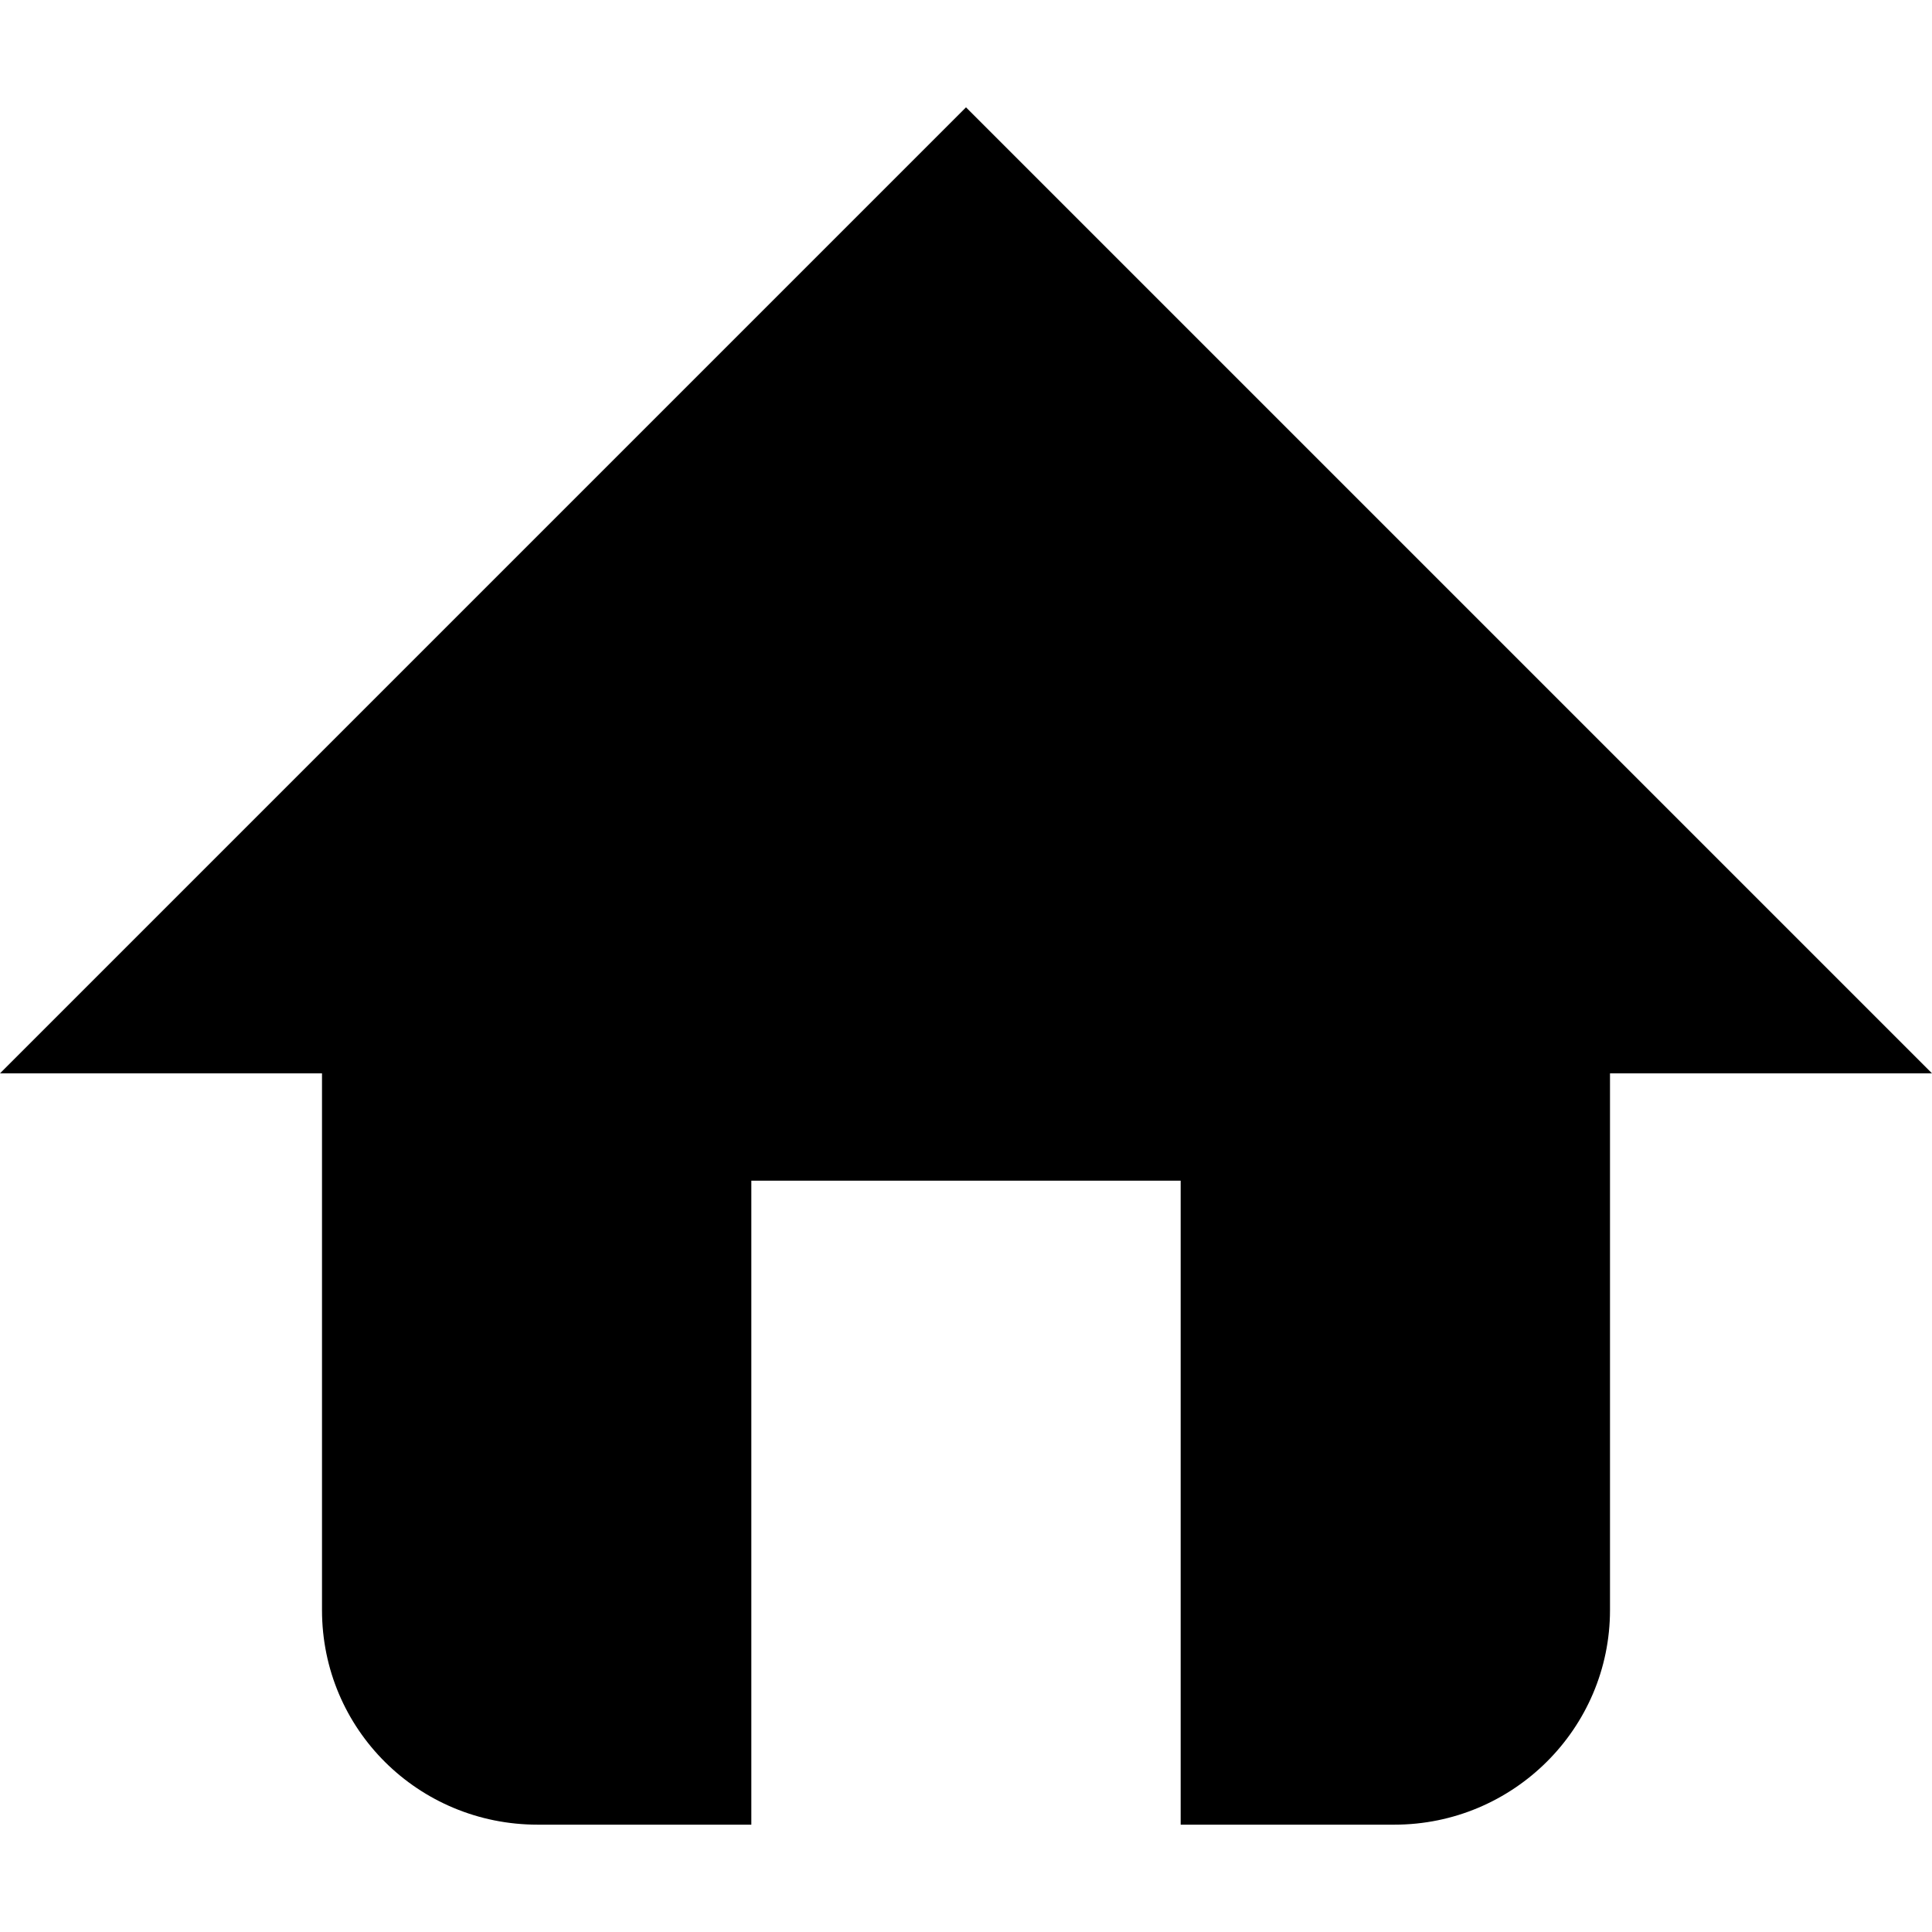 <?xml version="1.0" encoding="UTF-8"?>
<svg width="18px" height="18px" viewBox="0 0 18 18" version="1.1" xmlns="http://www.w3.org/2000/svg" xmlns:xlink="http://www.w3.org/1999/xlink">
    <!-- Generator: Sketch 51.3 (57544) - http://www.bohemiancoding.com/sketch -->
    <title>Home</title>
    <desc>Created with Sketch.</desc>
    <defs></defs>
    <g id="Home" stroke="none" stroke-width="1" fill="none" fill-rule="evenodd">
        <path d="M15,10 L15,15 C15,16.105 14.098,17 12.991,17 L5.009,17 C3.899,17 3,16.113 3,15 L3,10 L0,10 L9,1 L18,10 L15,10 Z M7,11 L7,17 L11,17 L11,11 L7,11 Z" id="Combined-Shape" fill="#000000"></path>
    </g>
</svg>